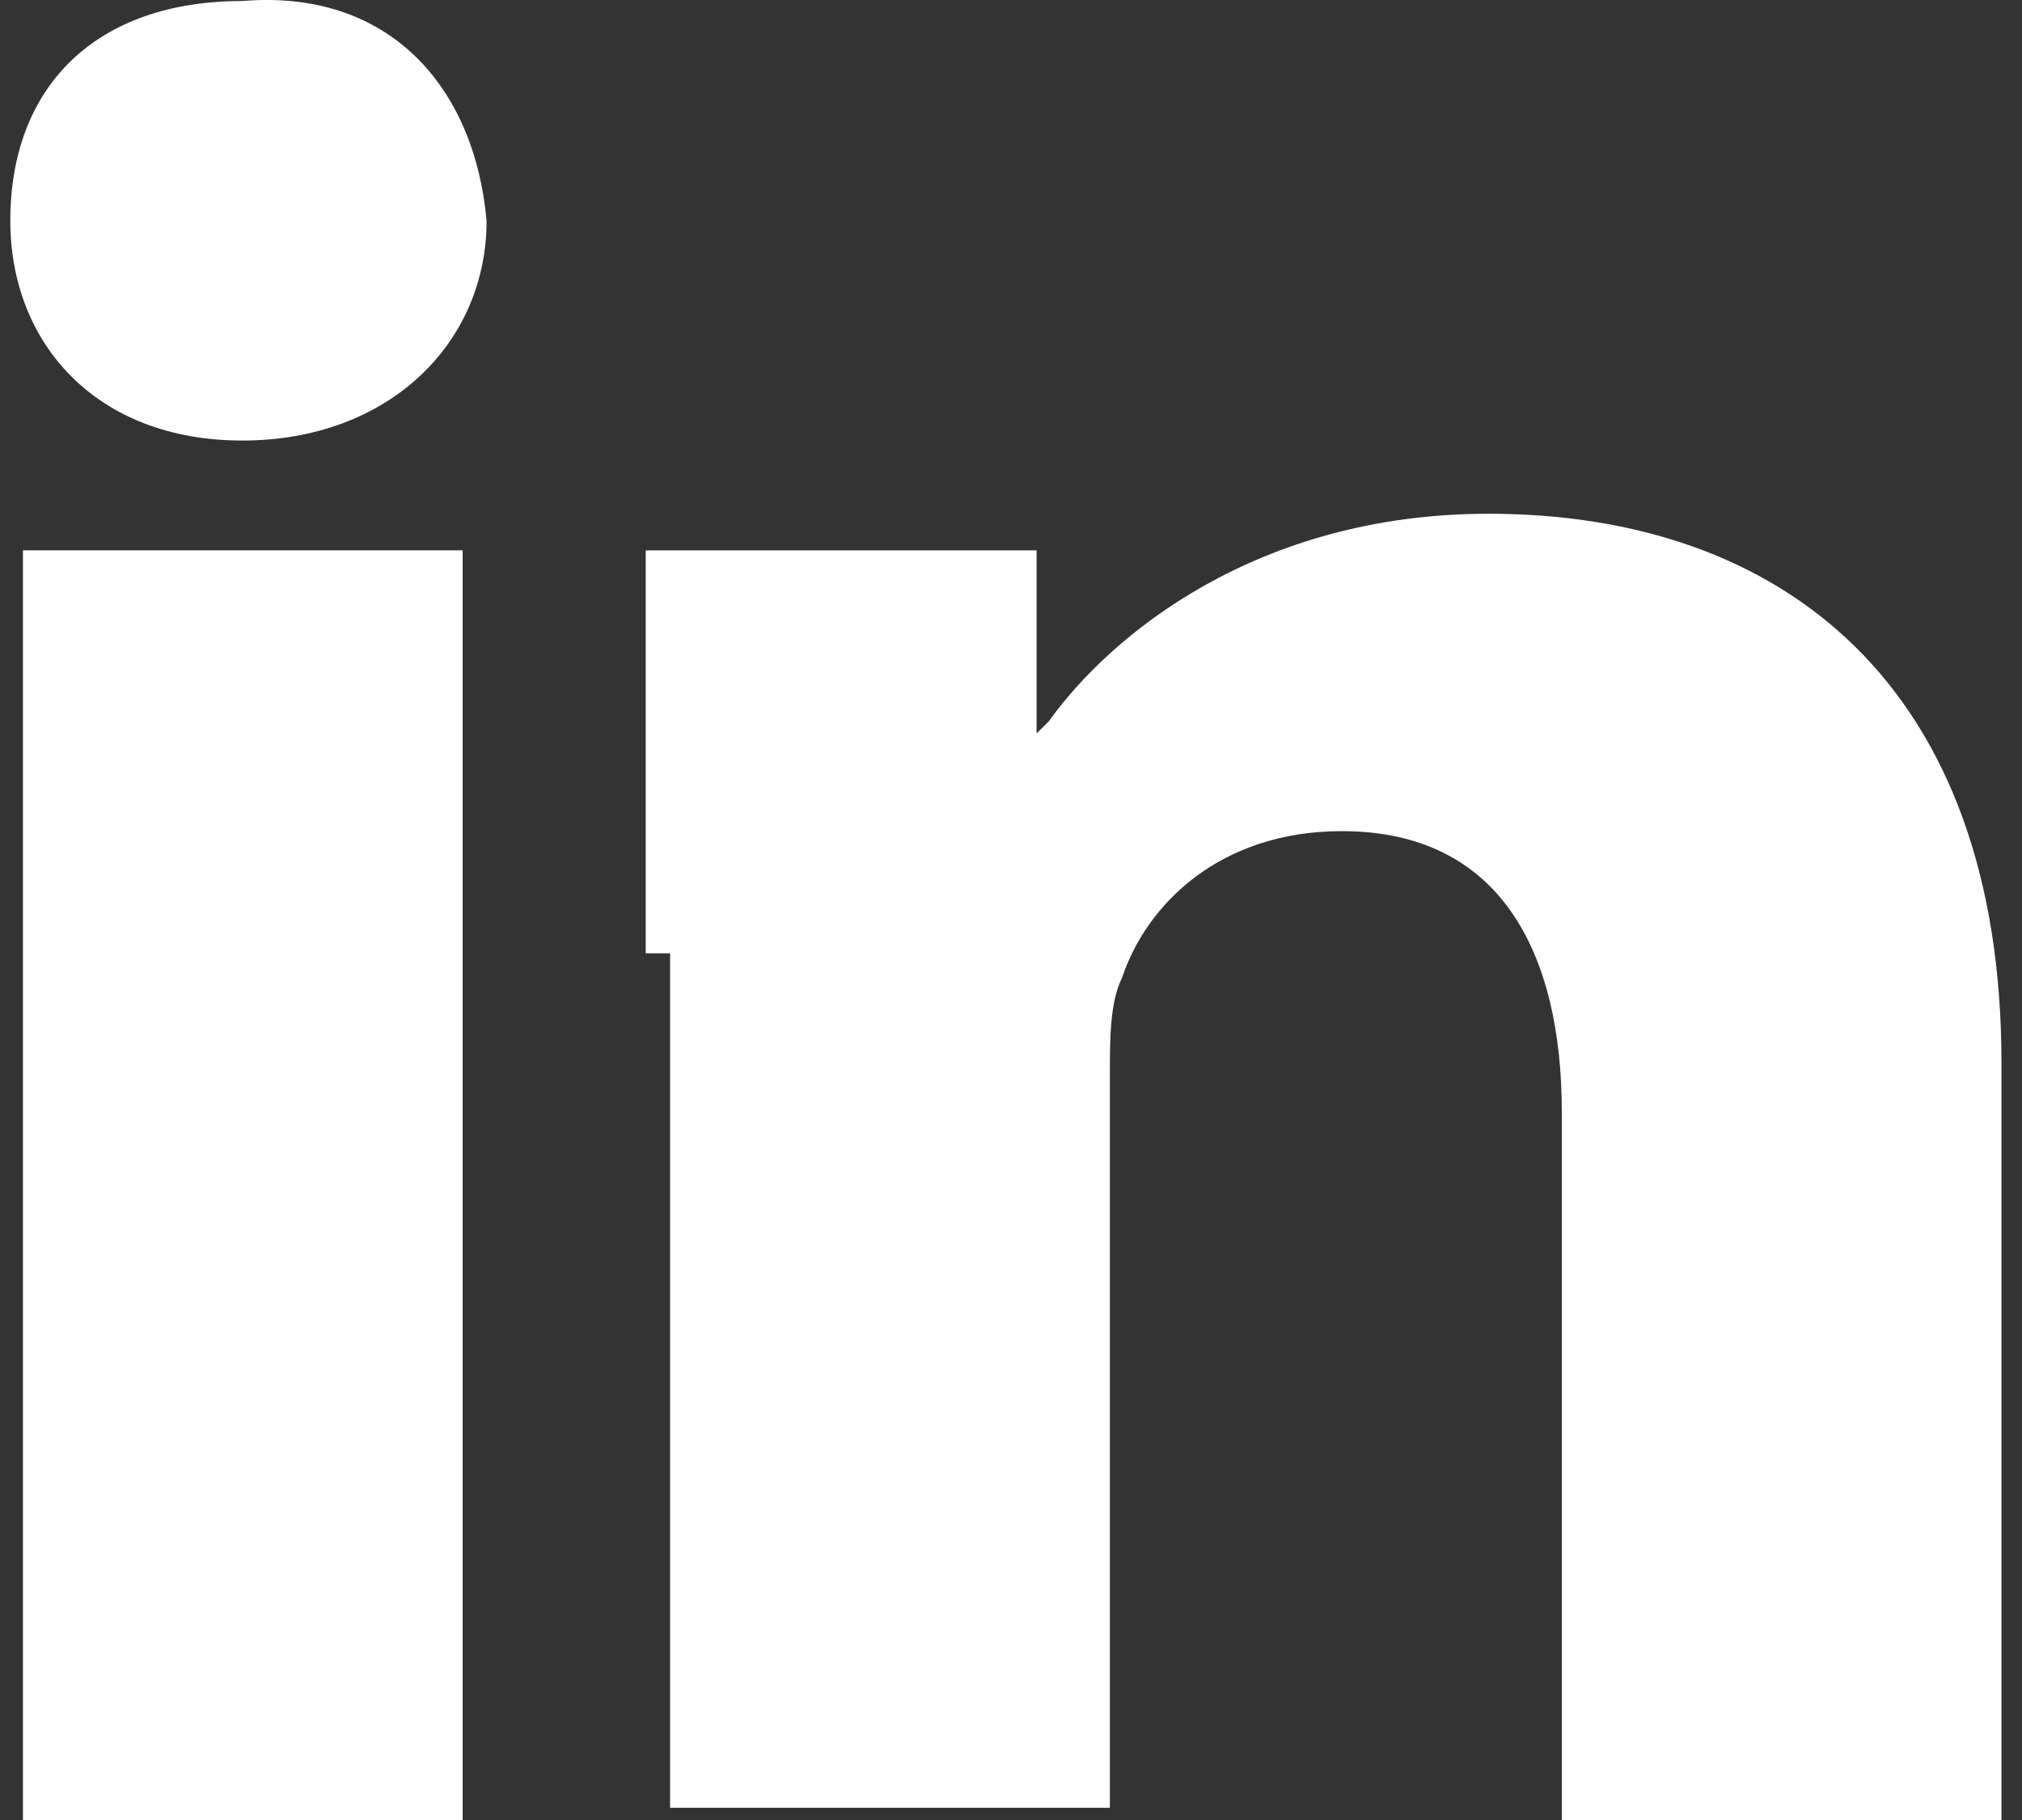 <svg width="20" height="18" viewBox="0 0 20 18" fill="none" xmlns="http://www.w3.org/2000/svg">
<rect x="0" y="0" width="20" height="18" fill="#333333" stroke="none"/>
<path d="M4.813 2.183C4.813 3.391 3.847 4.357 2.397 4.357C0.947 4.357 0.102 3.391 0.102 2.183C0.102 0.855 0.947 0.01 2.397 0.01C3.847 -0.111 4.693 0.855 4.813 2.183Z" fill="white"/>
<path d="M4.576 5.443H0.227V18H4.576V5.443Z" fill="white"/>
<path d="M6.387 9.428C6.387 7.858 6.387 6.53 6.387 5.443H10.253V7.254L10.374 7.134C10.978 6.288 12.428 5.081 14.723 5.081C17.623 5.081 19.797 6.771 19.797 10.514V18H15.448V10.997C15.448 9.428 14.844 8.22 13.273 8.22C12.065 8.22 11.34 8.945 11.099 9.669C10.978 9.911 10.978 10.273 10.978 10.635V17.879H6.628V9.428H6.387Z" fill="white"/>
</svg>
